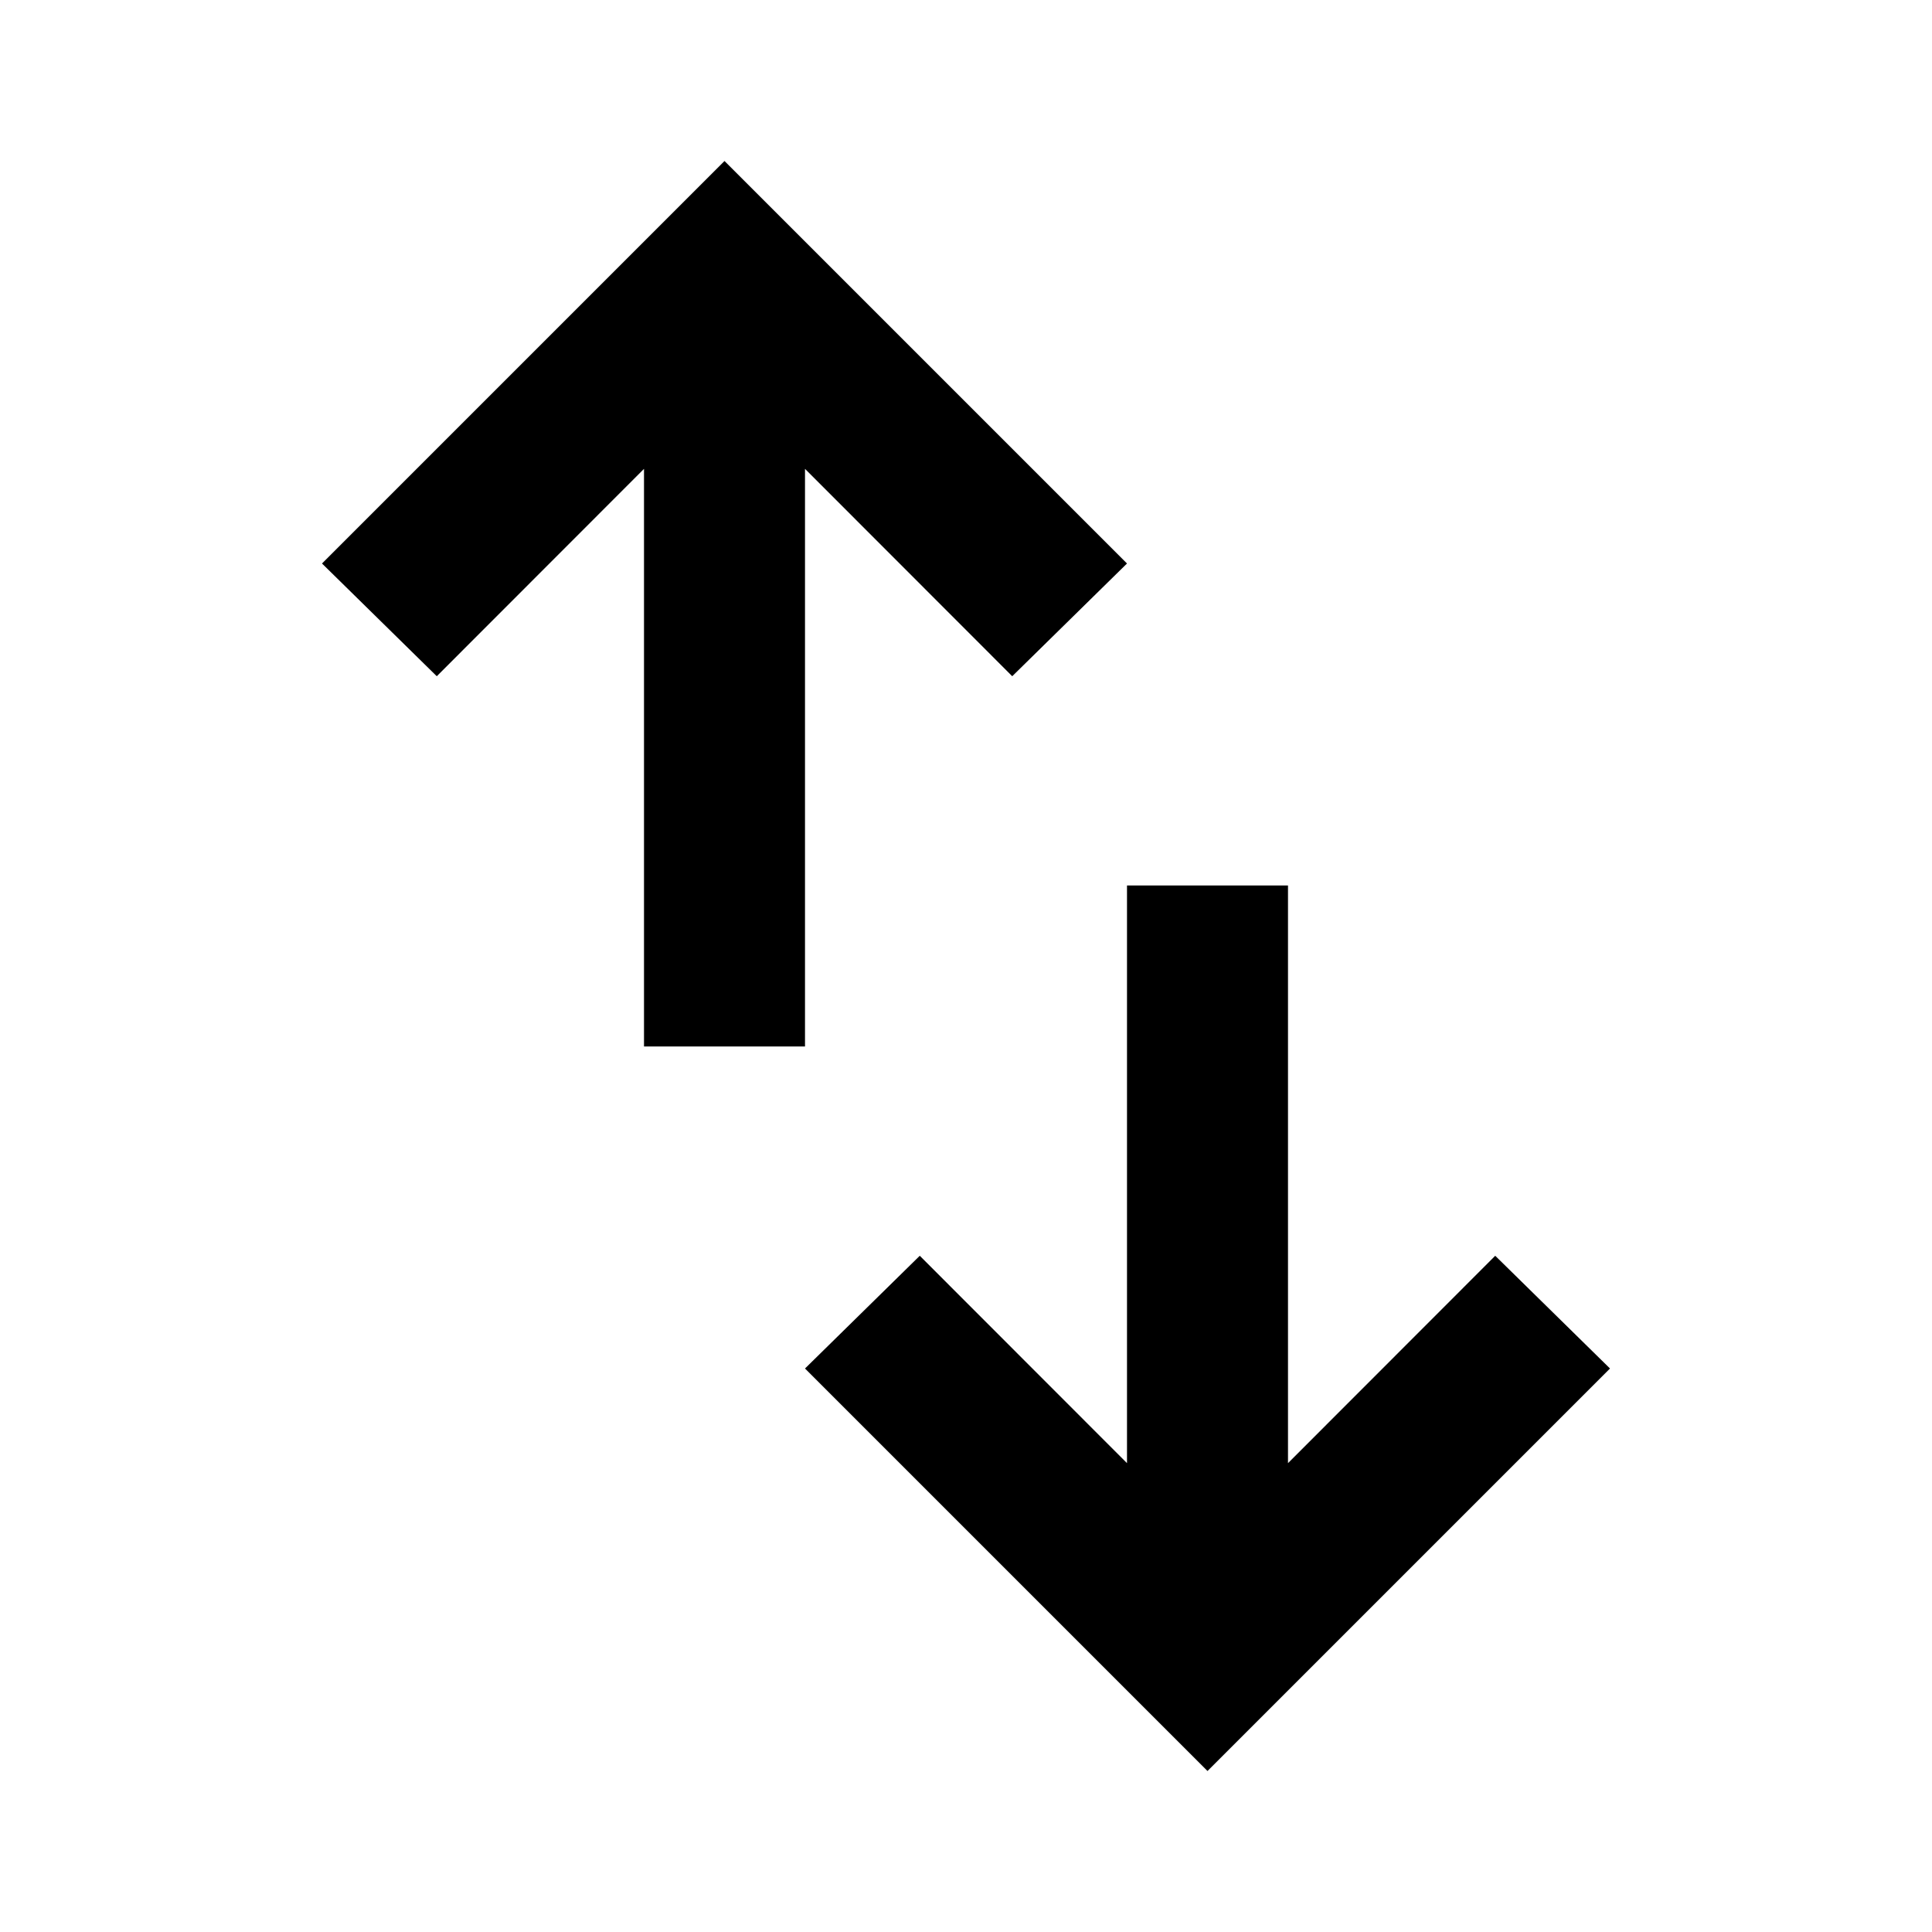 <?xml version='1.0' encoding='utf-8'?>
<ns0:svg xmlns:ns0="http://www.w3.org/2000/svg" height="24" viewBox="0 -960 960 960" width="24" fill="#e8eaed" version="1.1" id="svg1">
  <ns0:defs id="defs1" />
  <ns0:path d="m 360,-880 c -66.667,66.667 -133.333,133.333 -200,200 19.01,18.672 38.021,37.344 57.031,56.016 34.323,-34.349 68.646,-68.698 102.969,-103.047 0,95.677 0,191.354 0,287.031 26.667,0 53.333,0 80,0 0,-95.677 0,-191.354 0,-287.031 34.323,34.349 68.646,68.698 102.969,103.047 C 521.979,-642.656 540.99,-661.328 560,-680 493.333,-746.667 426.667,-813.333 360,-880 Z m 200,360 c 0,95.677 0,191.354 0,287.031 -34.323,-34.349 -68.646,-68.698 -102.969,-103.047 C 438.021,-317.344 419.01,-298.672 400,-280 c 66.667,66.667 133.333,133.333 200,200 66.667,-66.667 133.333,-133.333 200,-200 -19.01,-18.672 -38.021,-37.344 -57.031,-56.016 -34.323,34.349 -68.646,68.698 -102.969,103.047 0,-95.677 0,-191.354 0,-287.031 -26.667,0 -53.333,0 -80,0 z" id="path2" fill="currentColor" />
</ns0:svg>